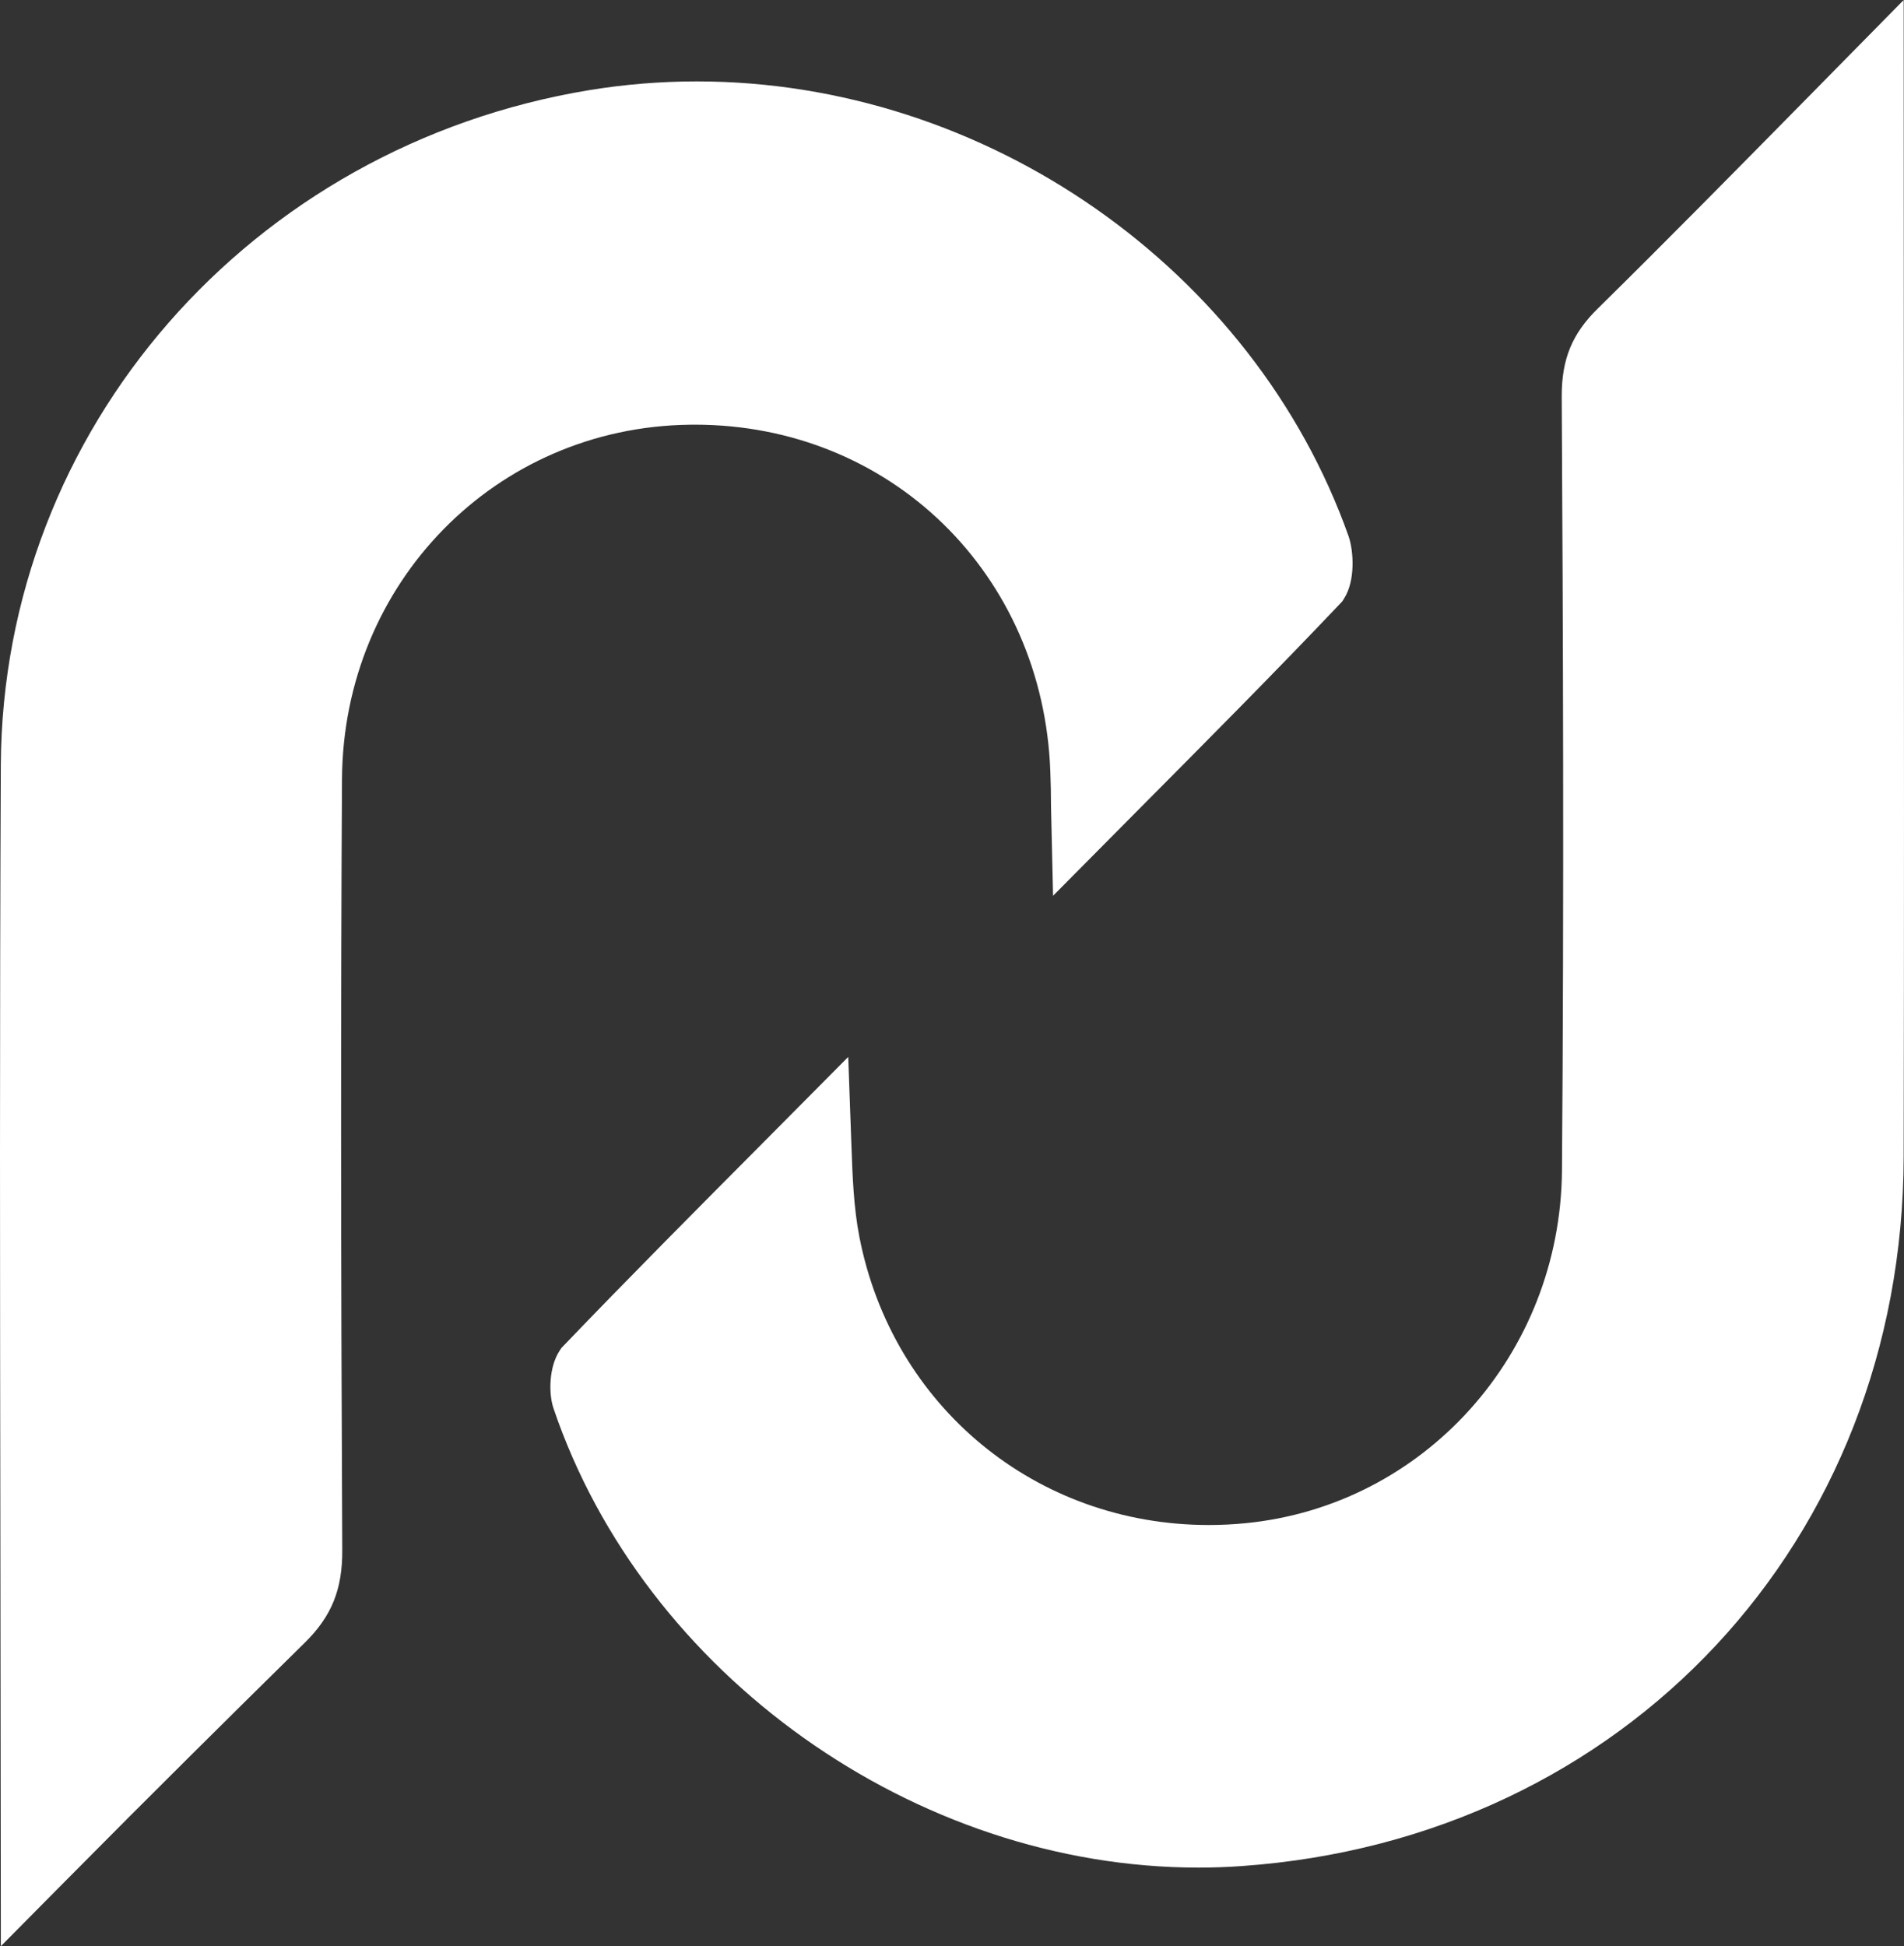 <?xml version="1.0" encoding="UTF-8"?><svg id="Layer_2" xmlns="http://www.w3.org/2000/svg" viewBox="0 0 803.03 820.77"><rect x="0" y="0" width="803.03" height="820.77" fill="#333333" stroke="none"/><defs><style>.cls-1{fill:#fff;stroke-width:0px;}</style></defs><g id="Layer_1-2"><path class="cls-1" d="M.16,647.95C0,541.3-.17,431.02.35,322.55,1.1,181.25,105.49,61.59,248.55,38.01c14.89-2.44,30.13-3.68,45.33-3.68,121.8,0,234.85,78.89,274.91,191.85,2.11,6.17,2.92,18.57-1.85,26.13l-.82,1.31-1.07,1.13c-26.32,27.77-56.79,58.44-86.26,88.09l-34.65,34.94-.86-37.42c-.02-5.27-.1-10.29-.3-15.03-3.02-83.39-67.5-146.23-149.96-146.23l-2.16.02c-81.77,1.02-146.21,66.74-146.62,149.61-.54,94.47-.51,197.7.11,324.9.11,16.59-4.43,27.91-15.68,39.03-29.06,28.61-63.8,62.95-101.34,100.88L.36,820.77l-.2-172.82ZM505.46,787.63c-119.5,0-233.89-81.41-271.98-193.57-2.22-6.45-1.91-17.64,2.51-24.37l.8-1.21,1-1.04c27.27-28.44,55.34-56.65,85.04-86.52l34.92-35.18,1.31,36.43c.5,13.93.97,27.1,3.4,39.51,13.95,71.53,74.55,121.47,147.37,121.47,5.13,0,10.3-.25,15.39-.75,75.44-7.38,132.86-71.27,133.55-148.61.9-115.8.45-230.16-.1-326.76,0-15.66,4.42-26.34,15.26-36.95,28.86-28.4,58.57-58.58,87.31-87.76L802.9,0l.07,197.81c.06,96.77.12,193.4-.08,290.04-.33,161.95-117.7,287.75-279.11,299.13-6.12.44-12.22.65-18.32.65Z"/></g></svg>